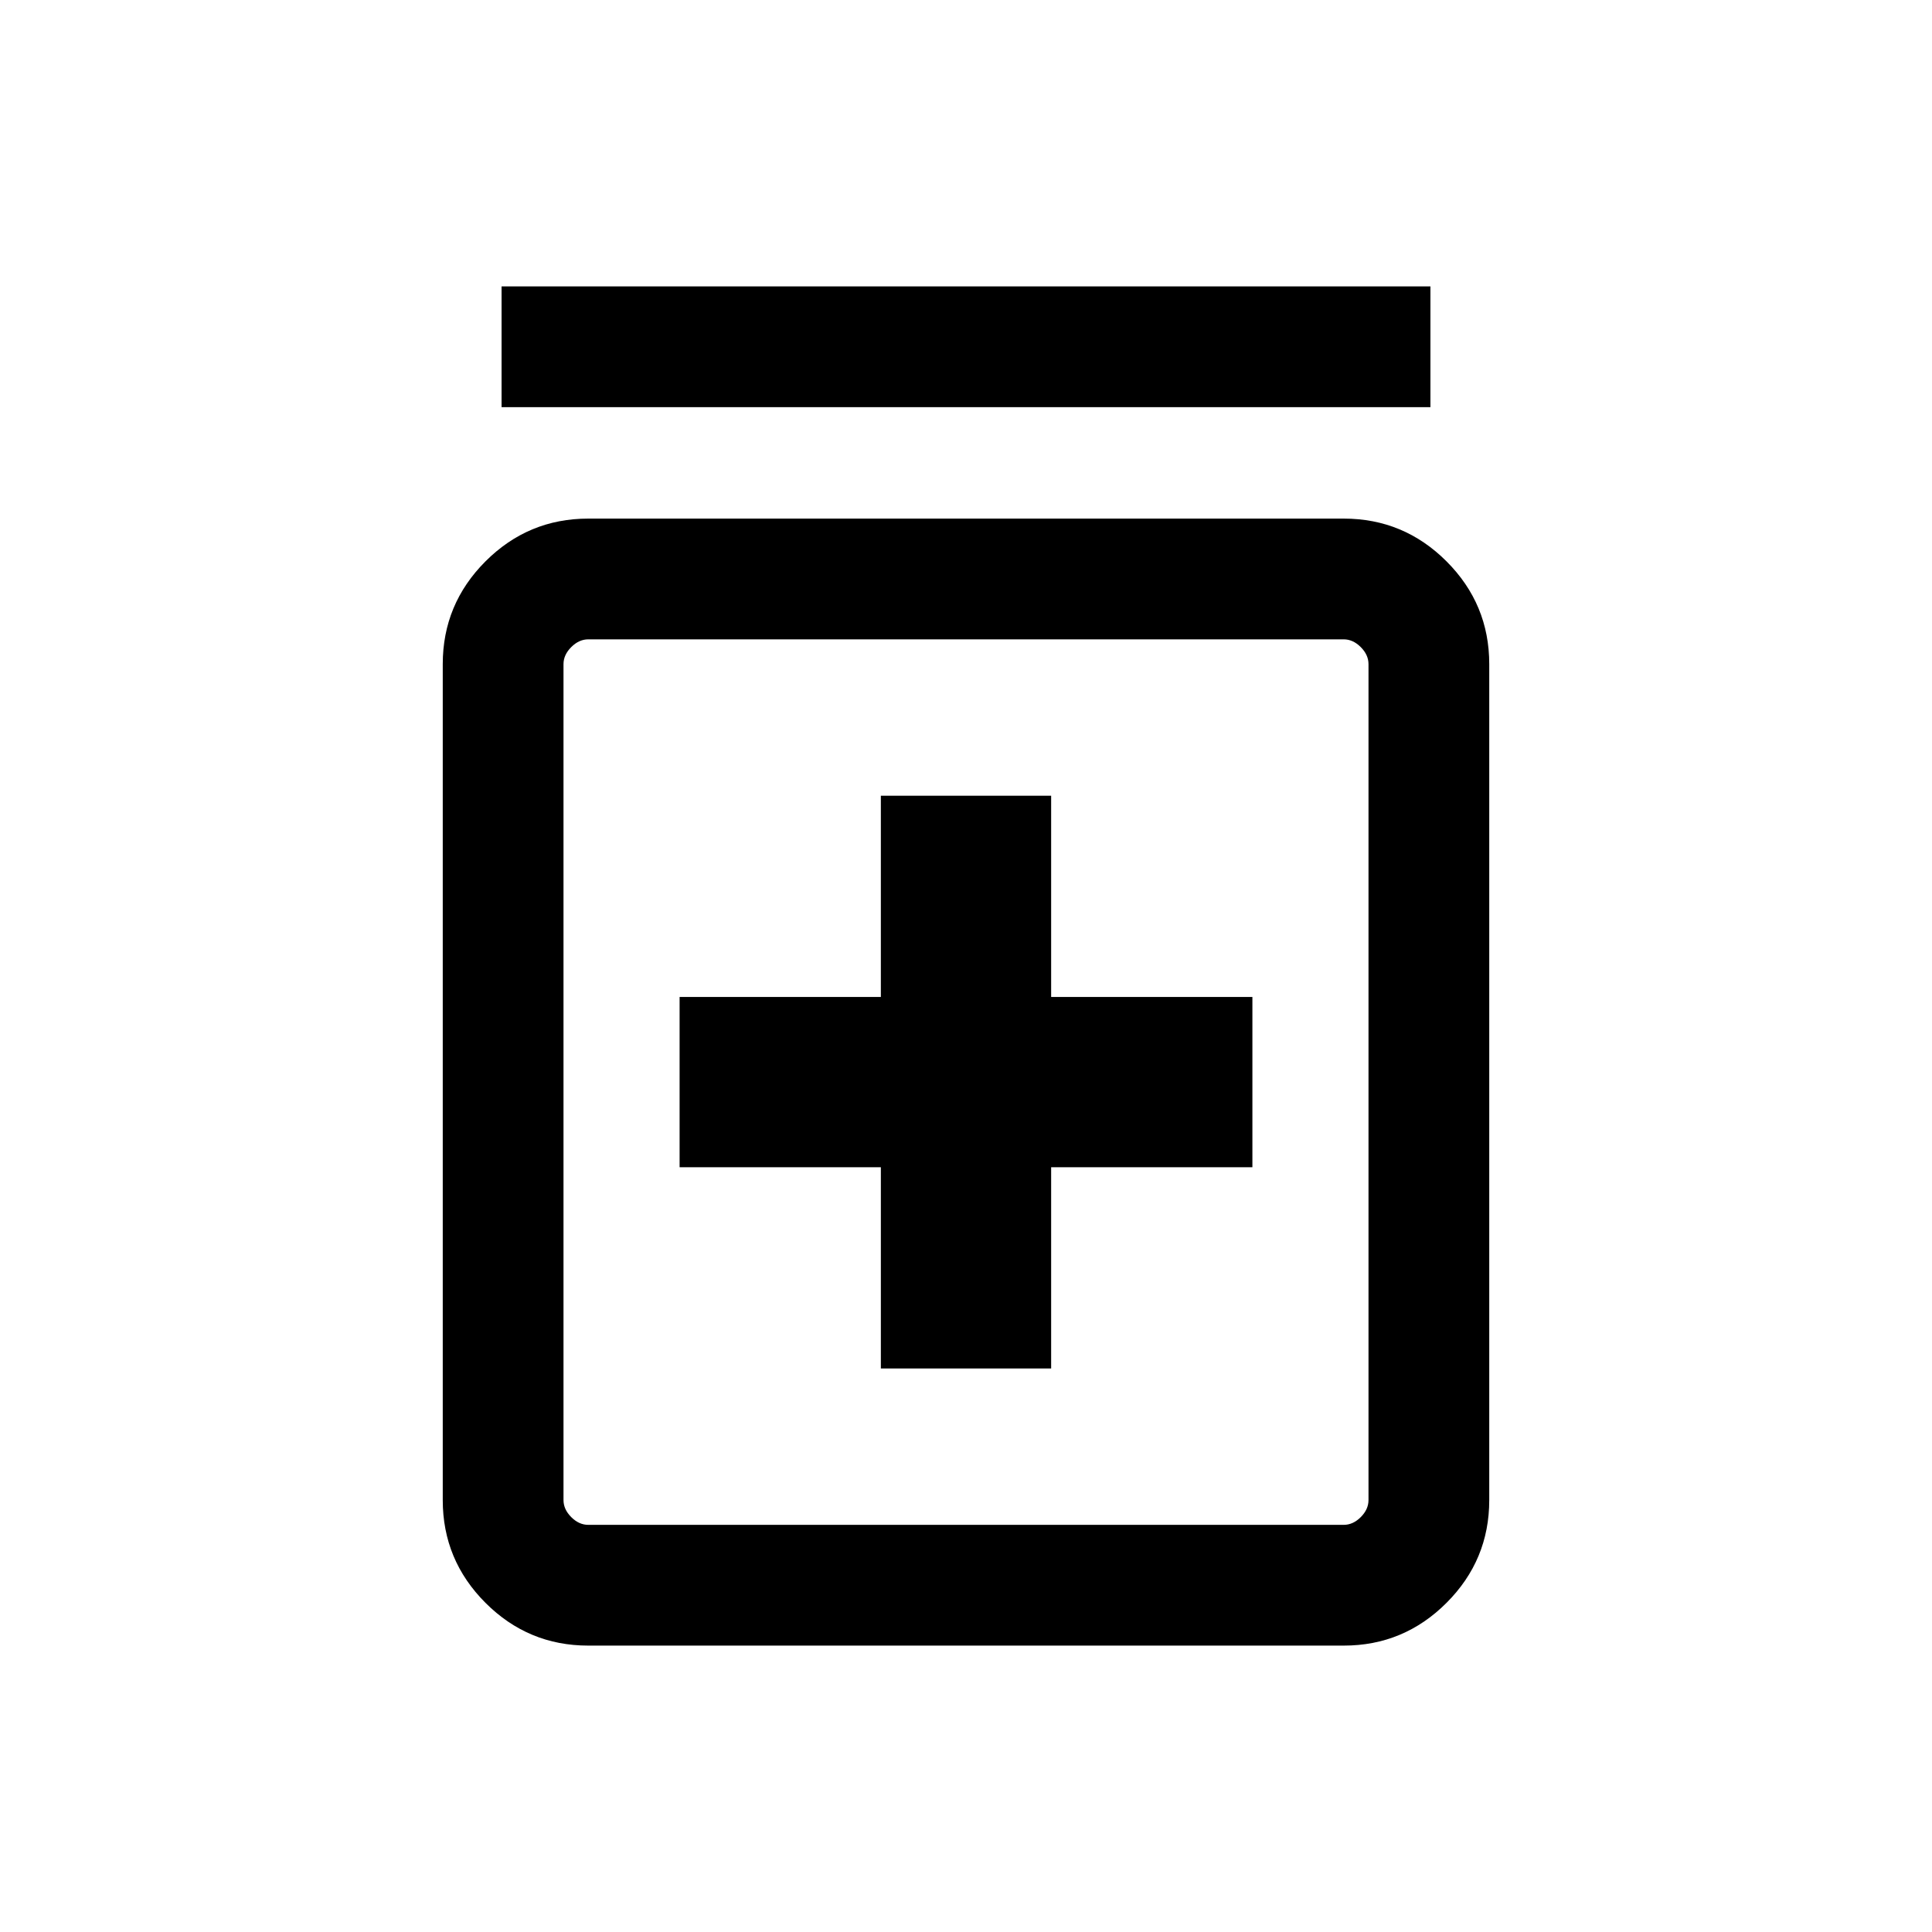 <svg xmlns="http://www.w3.org/2000/svg" height="24" viewBox="0 -960 960 960" width="24"><path d="M437.69-280h84.62v-100h100v-84.61h-100v-100h-84.62v100h-100V-380h100v100ZM292.31-142.31q-29.83 0-51.07-21.24Q220-184.79 220-214.62V-630q0-29.83 21.24-51.07 21.24-21.24 51.07-21.24h375.38q29.83 0 51.07 21.24Q740-659.83 740-630v415.38q0 29.83-21.24 51.07-21.24 21.24-51.07 21.24H292.31Zm0-60h375.38q4.62 0 8.46-3.84Q680-210 680-214.62V-630q0-4.61-3.85-8.46-3.84-3.85-8.46-3.85H292.31q-4.62 0-8.46 3.85Q280-634.61 280-630v415.38q0 4.62 3.85 8.47 3.84 3.84 8.46 3.84Zm-43.08-555.38v-60h461.54v60H249.23ZM280-642.31v440-440Z"/></svg>